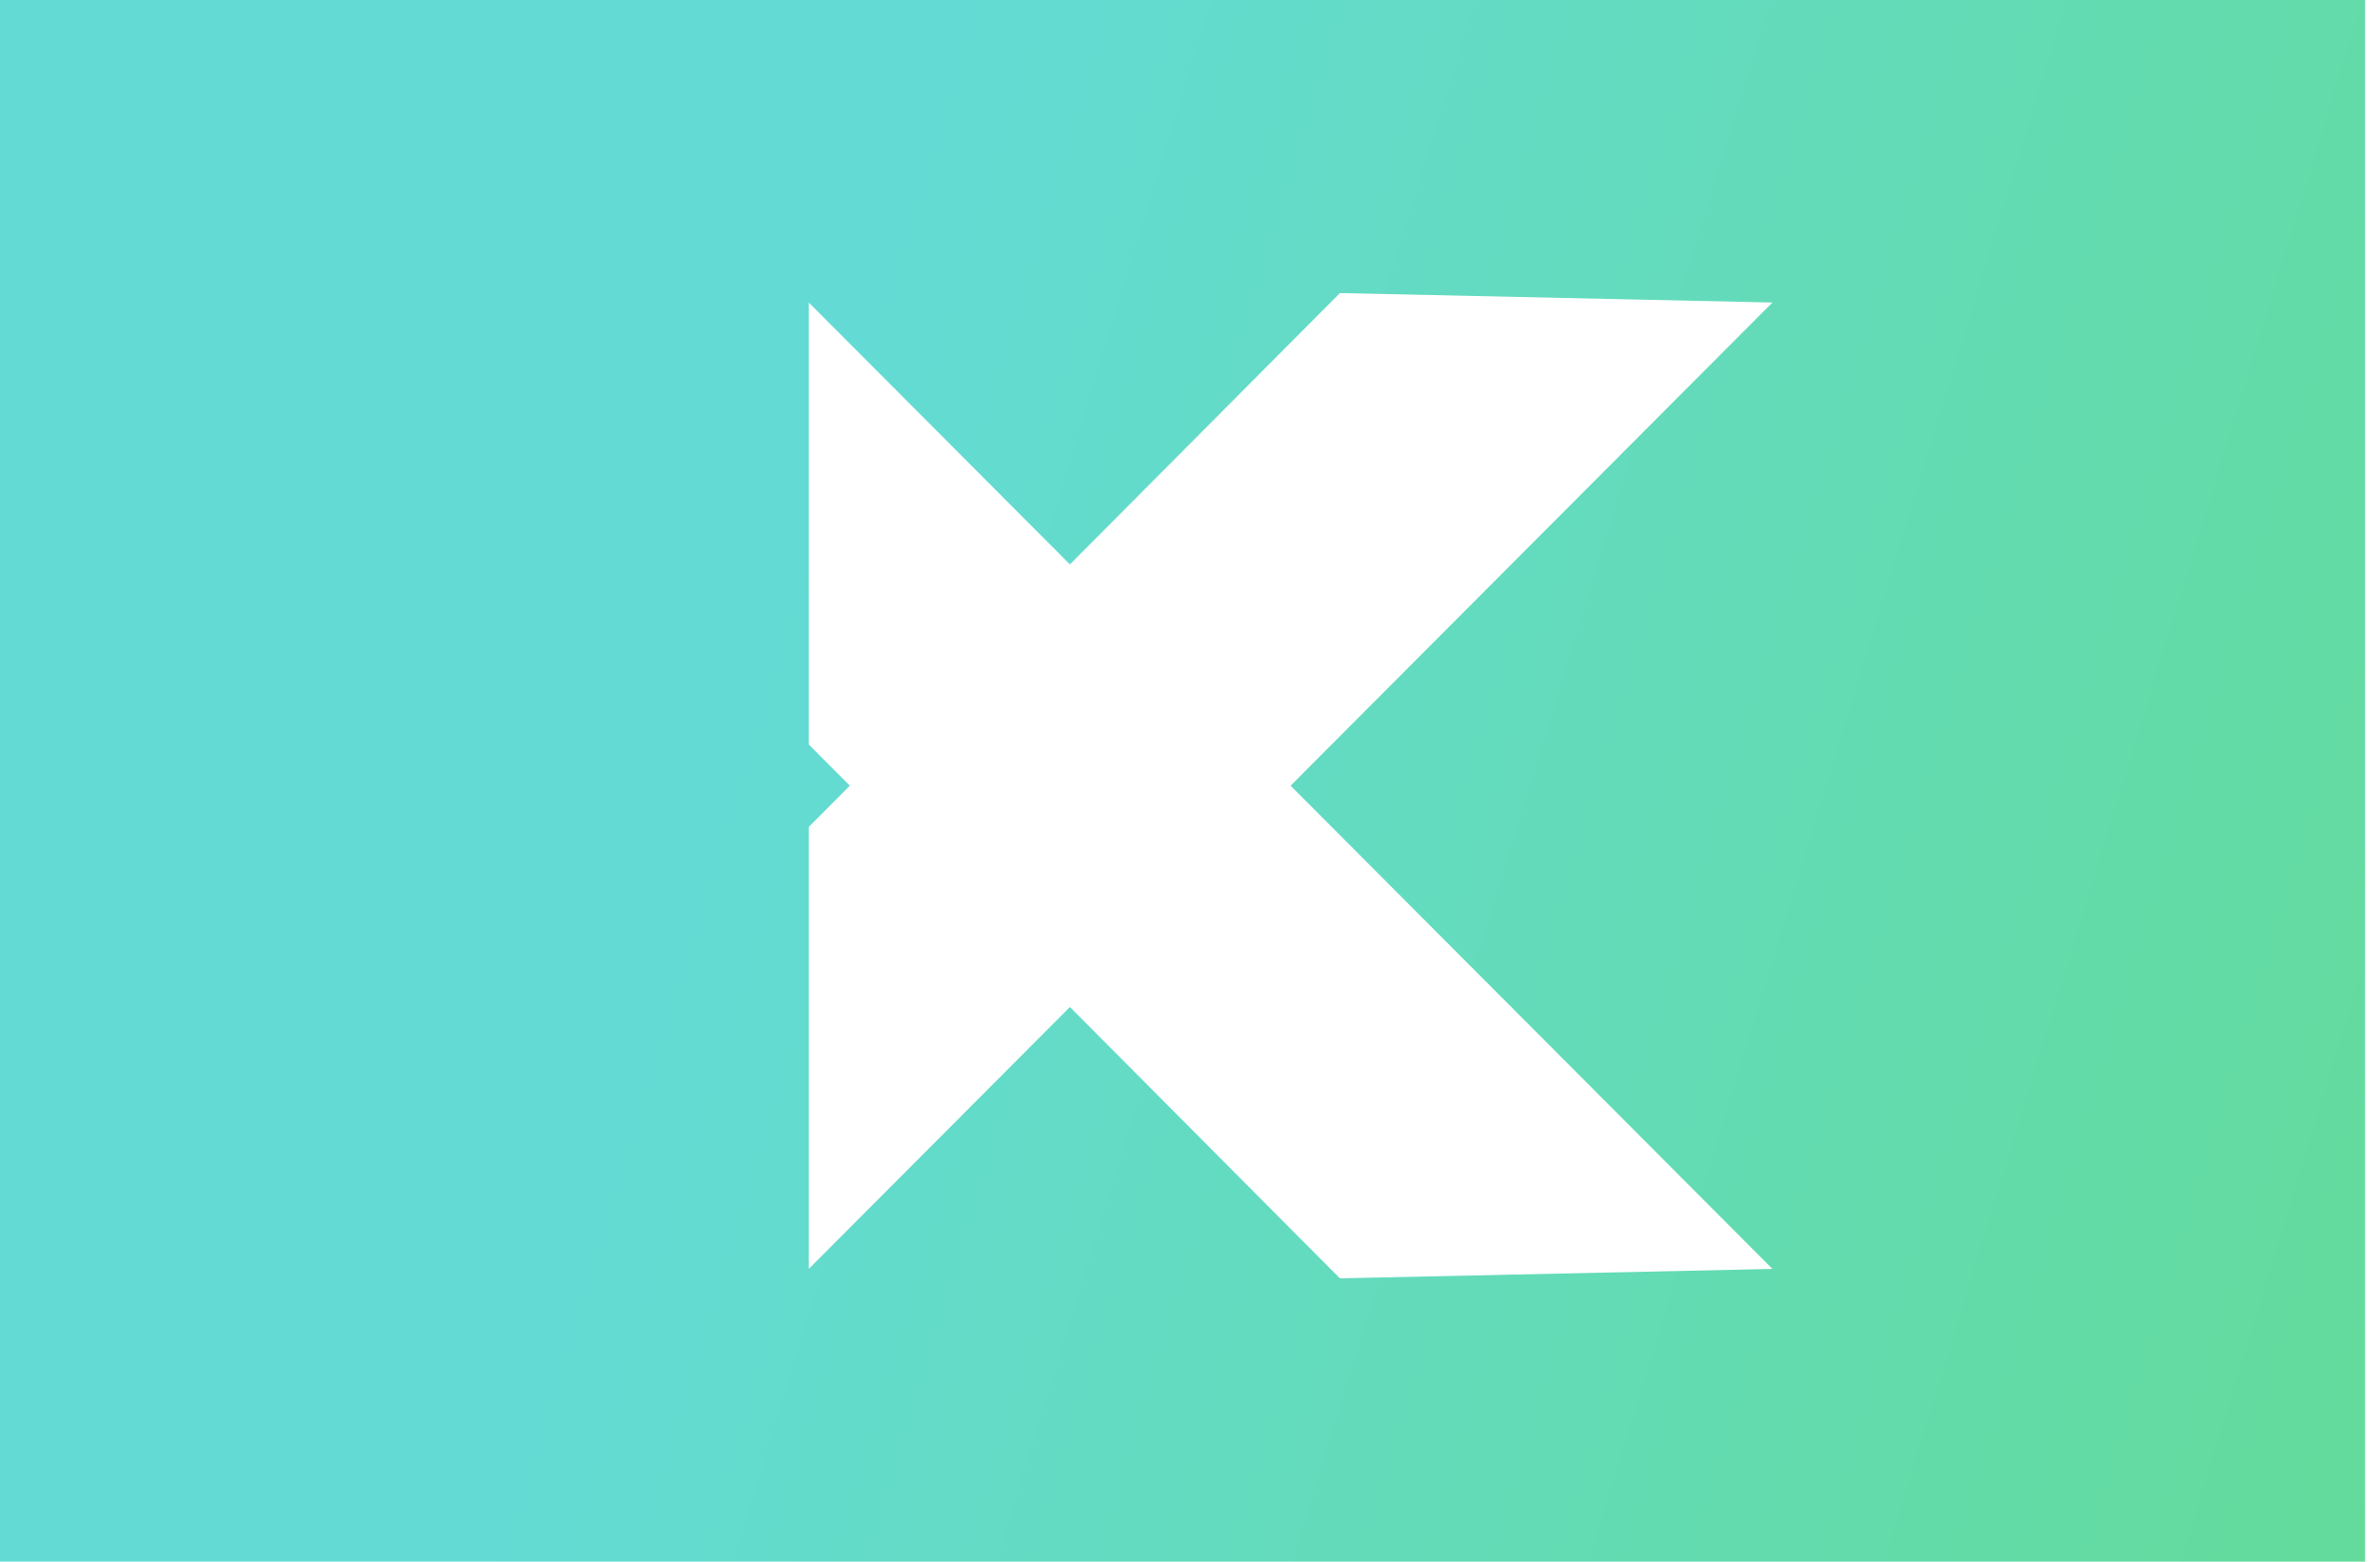 <svg width="64" height="42" viewBox="0 0 64 42" fill="none" xmlns="http://www.w3.org/2000/svg">
<defs>
<linearGradient id="paint0_linear" x1="-12.03" y1="-12.996" x2="84.562" y2="16.575" gradientUnits="userSpaceOnUse">
<stop offset="0.397" stop-color="#63DBD4"/>
<stop offset="1" stop-color="#63DB8C"/>
</linearGradient>
</defs>
<path fill-rule="evenodd" clip-rule="evenodd" d="M0 0H63.599V42.021H0V0ZM28.771 27.083L36.031 34.381L47.662 34.127L34.705 21.131L47.662 8.136L36.031 7.882L28.771 15.18L21.75 8.138V20.024L22.852 21.131L21.75 22.239V34.125L28.771 27.083Z" fill="url(#paint0_linear)"/>


</svg>
